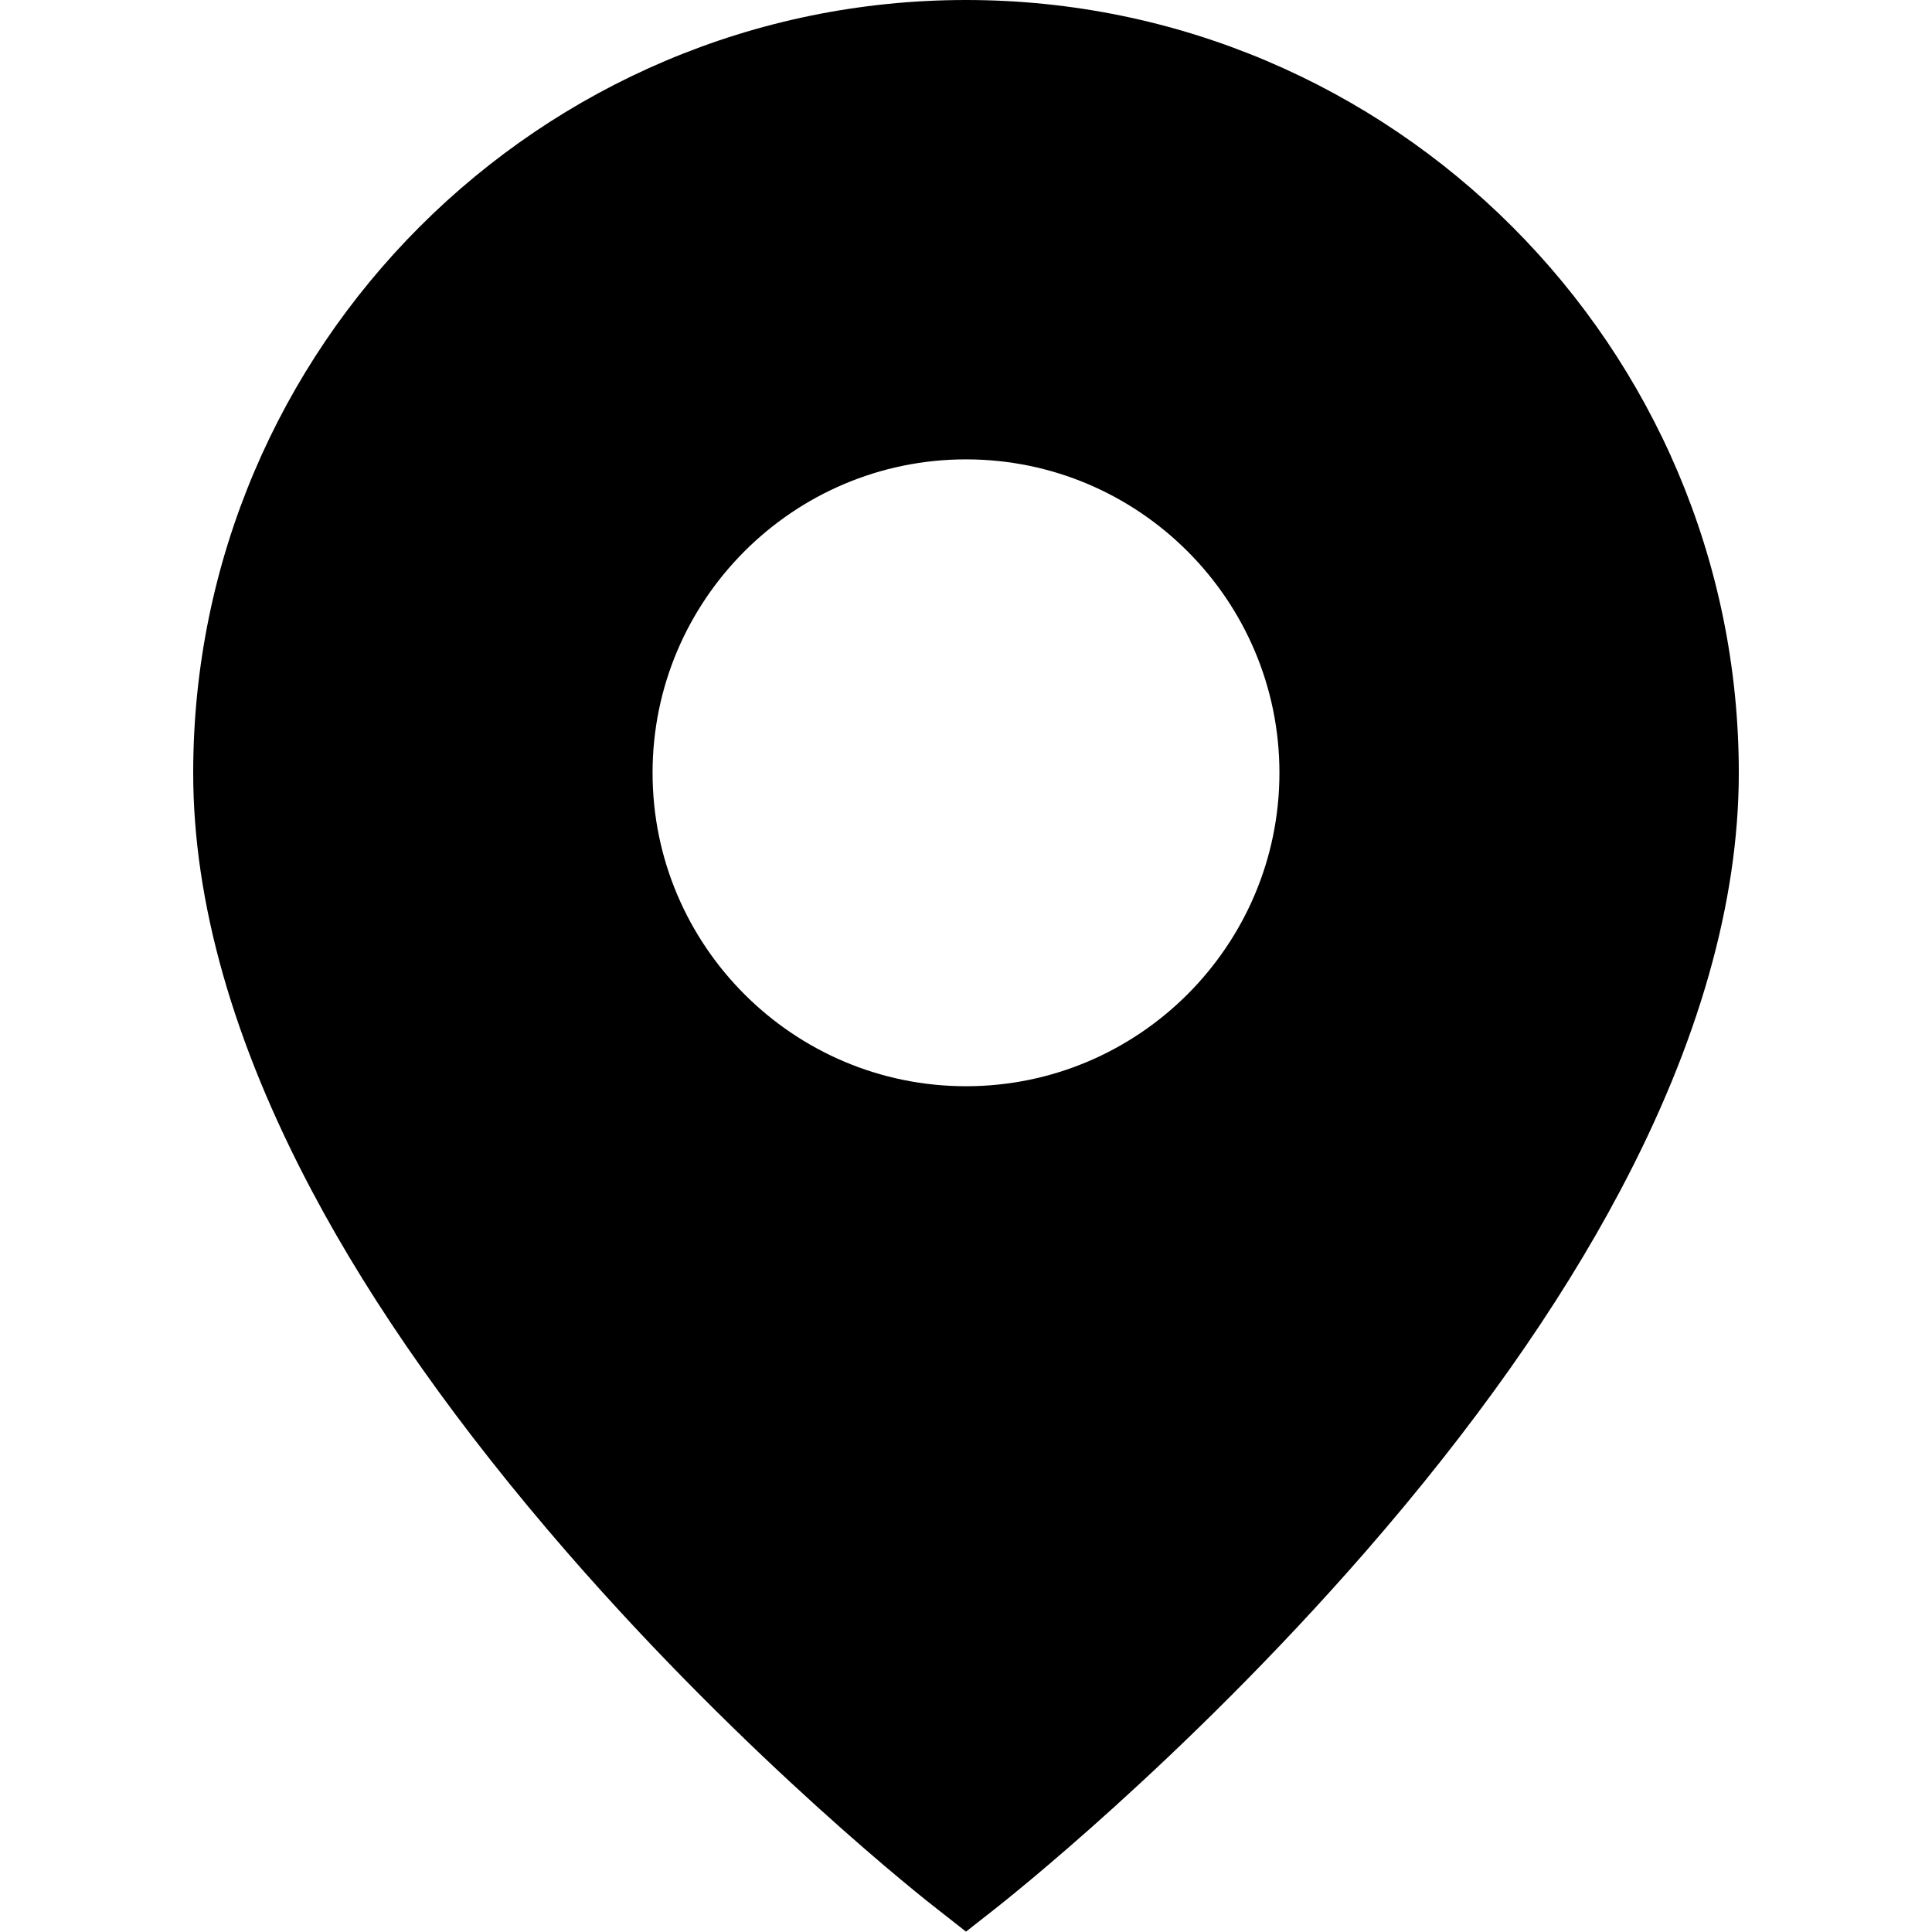<?xml version="1.0" encoding="utf-8"?>
<!-- Generator: Adobe Illustrator 25.0.0, SVG Export Plug-In . SVG Version: 6.00 Build 0)  -->
<svg version="1.1" id="Calque_1" xmlns="http://www.w3.org/2000/svg" xmlns:xlink="http://www.w3.org/1999/xlink" x="0px" y="0px"
	 viewBox="0 0 511 511" style="enable-background:new 0 0 511 511;" xml:space="preserve">
<g>
	<path d="M255.5,0C142.8,0,51.1,91.7,51.1,204.4c0,34.2,10.6,71.4,31.4,110.6c16.3,30.8,39.1,62.9,67.5,95.6
		c48.1,55.3,95.6,92.6,97.6,94.1l7.9,6.2l7.9-6.2c2-1.6,49.4-38.8,97.6-94.1c28.5-32.7,51.2-64.8,67.5-95.6
		c20.8-39.2,31.4-76.5,31.4-110.6C459.9,91.7,368.2,0,255.5,0z M255.5,121.5c45.7,0,82.9,37.2,82.9,82.9s-37.2,82.9-82.9,82.9
		s-82.9-37.2-82.9-82.9S209.8,121.5,255.5,121.5z"/>
</g>
</svg>
